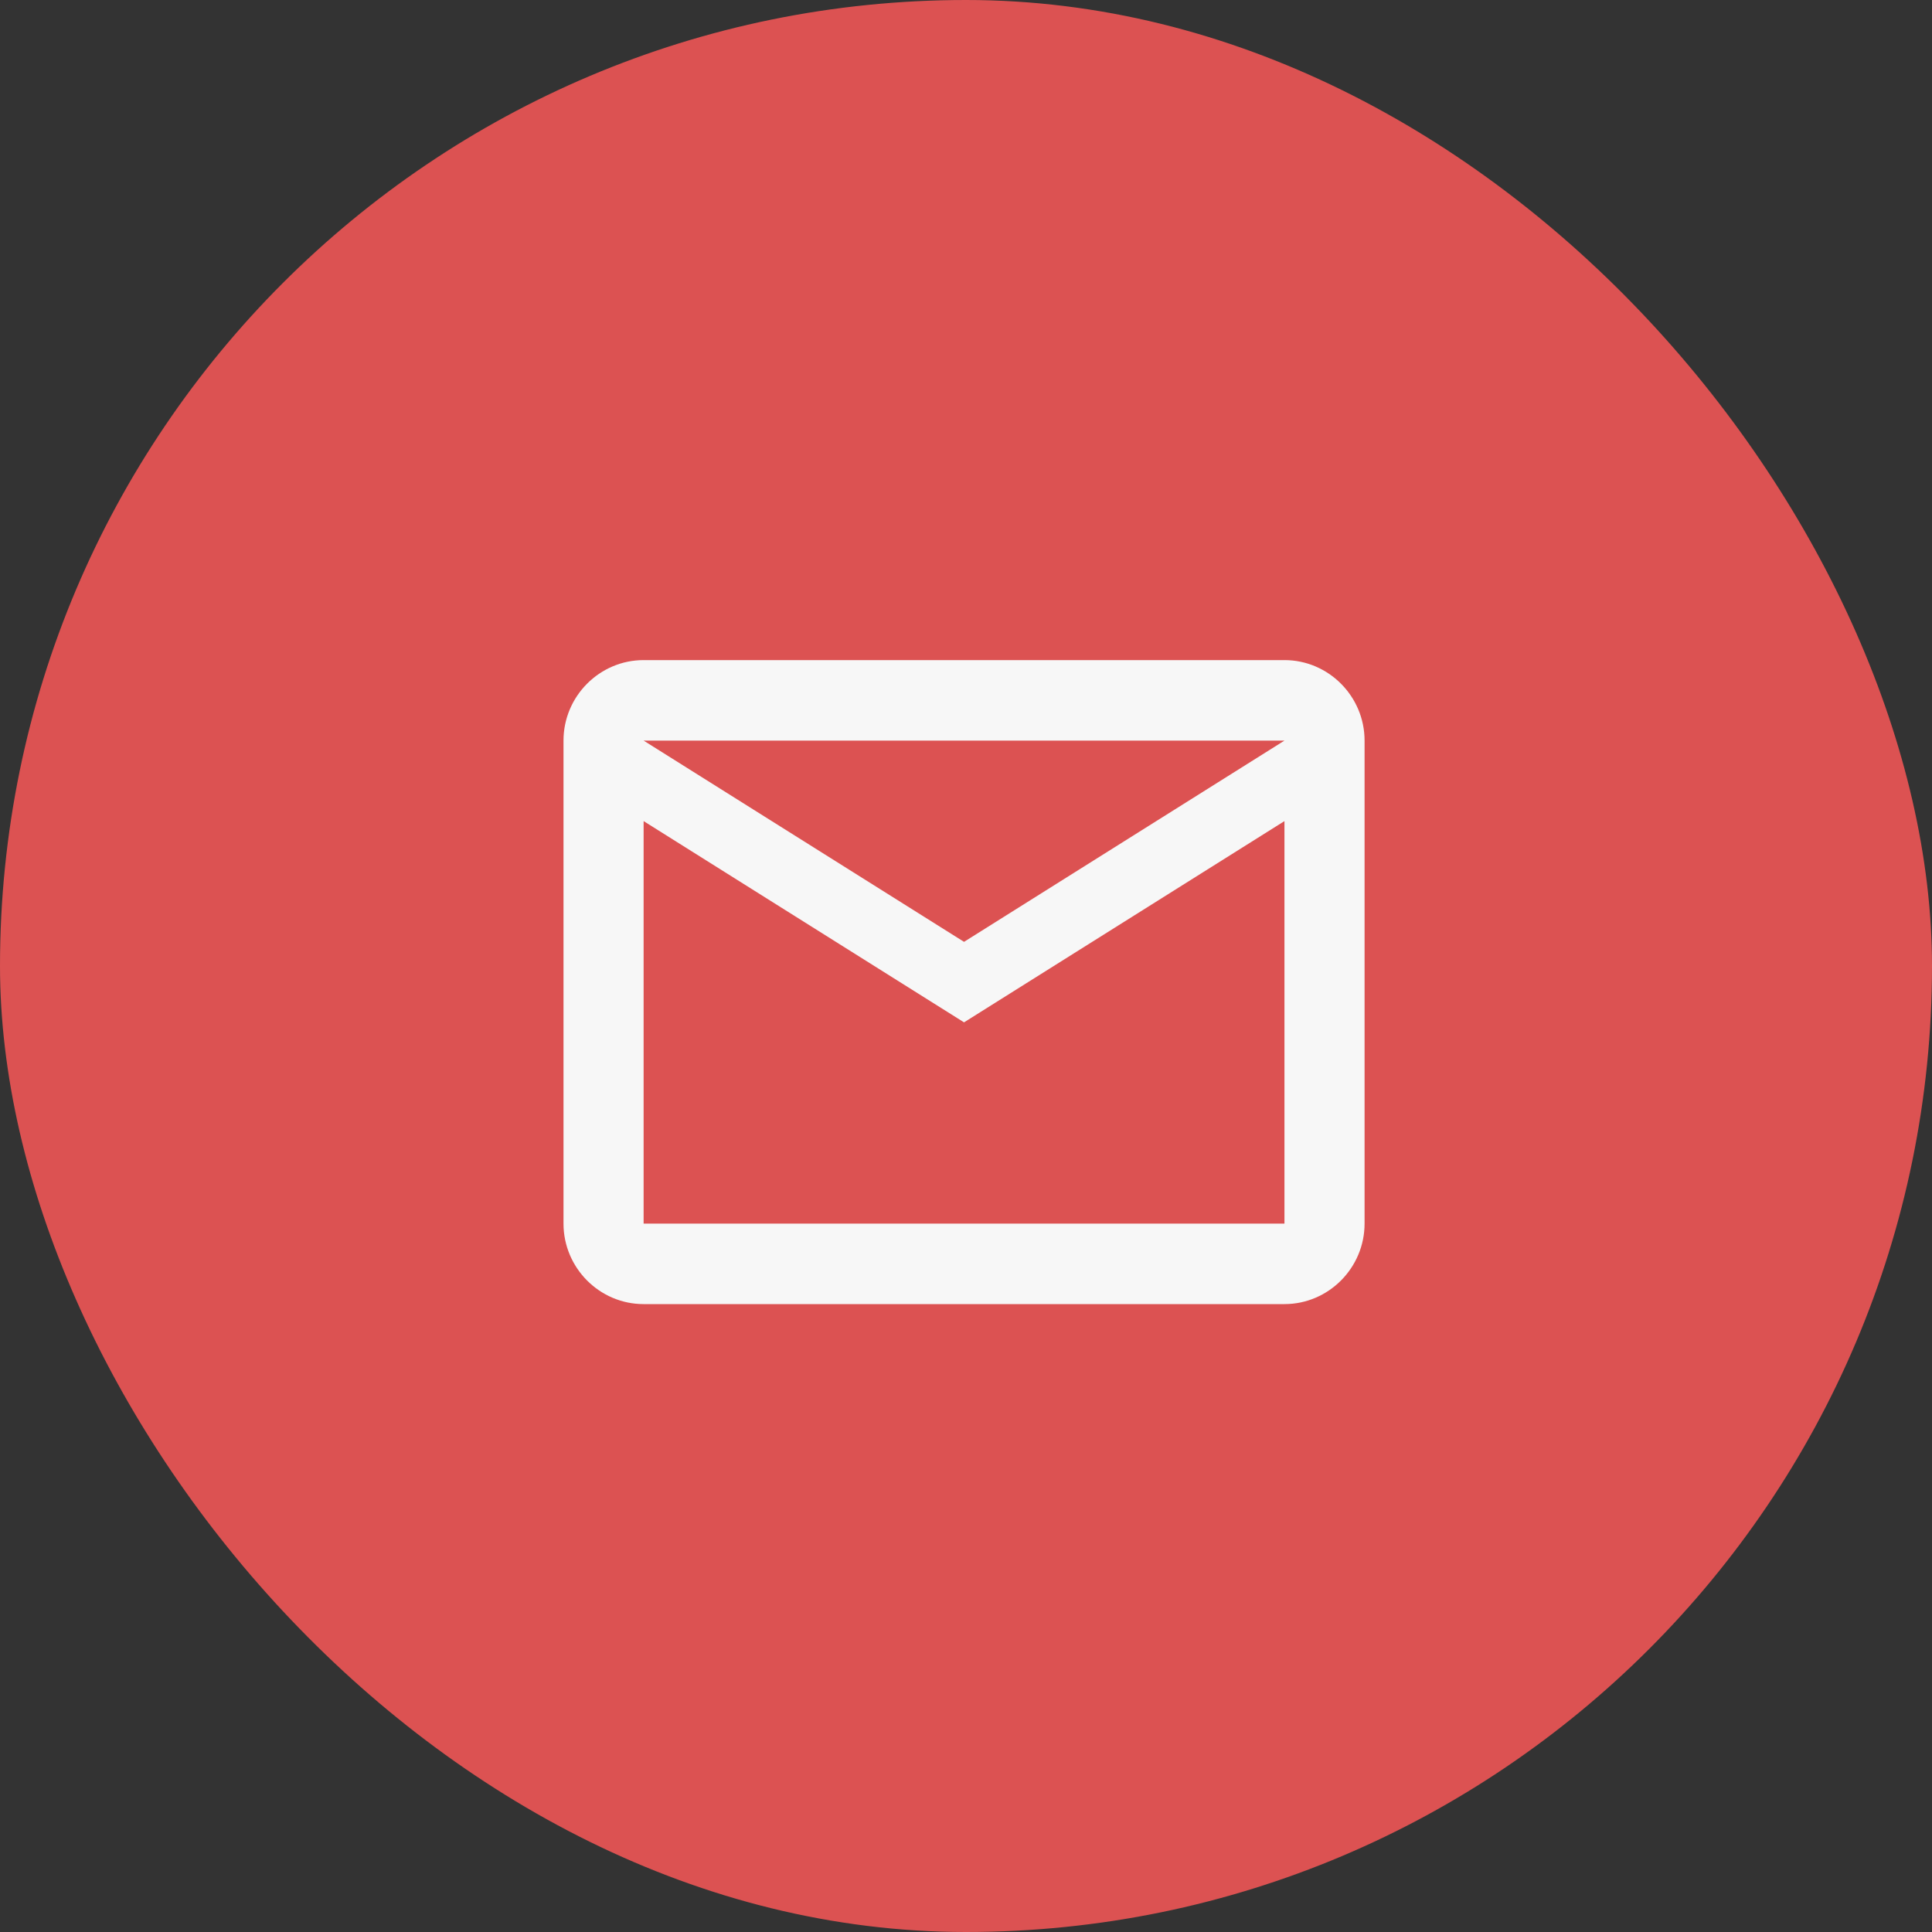 <svg width="60" height="60" viewBox="0 0 60 60" fill="none" xmlns="http://www.w3.org/2000/svg">
<rect x="0" y="0" width="60" height="60" fill="#333333" stroke="none"/>
<rect width="60" height="60" rx="30" fill="#DC5252"/>
<path d="M42.378 23C42.378 21.625 41.258 20.5 39.89 20.5H19.988C18.619 20.5 17.5 21.625 17.5 23V38C17.5 39.375 18.619 40.5 19.988 40.5H39.89C41.258 40.5 42.378 39.375 42.378 38V23ZM39.89 23L29.939 29.25L19.988 23H39.89ZM39.89 38H19.988V25.5L29.939 31.75L39.89 25.5V38Z" fill="#F7F7F7"/>
</svg>
